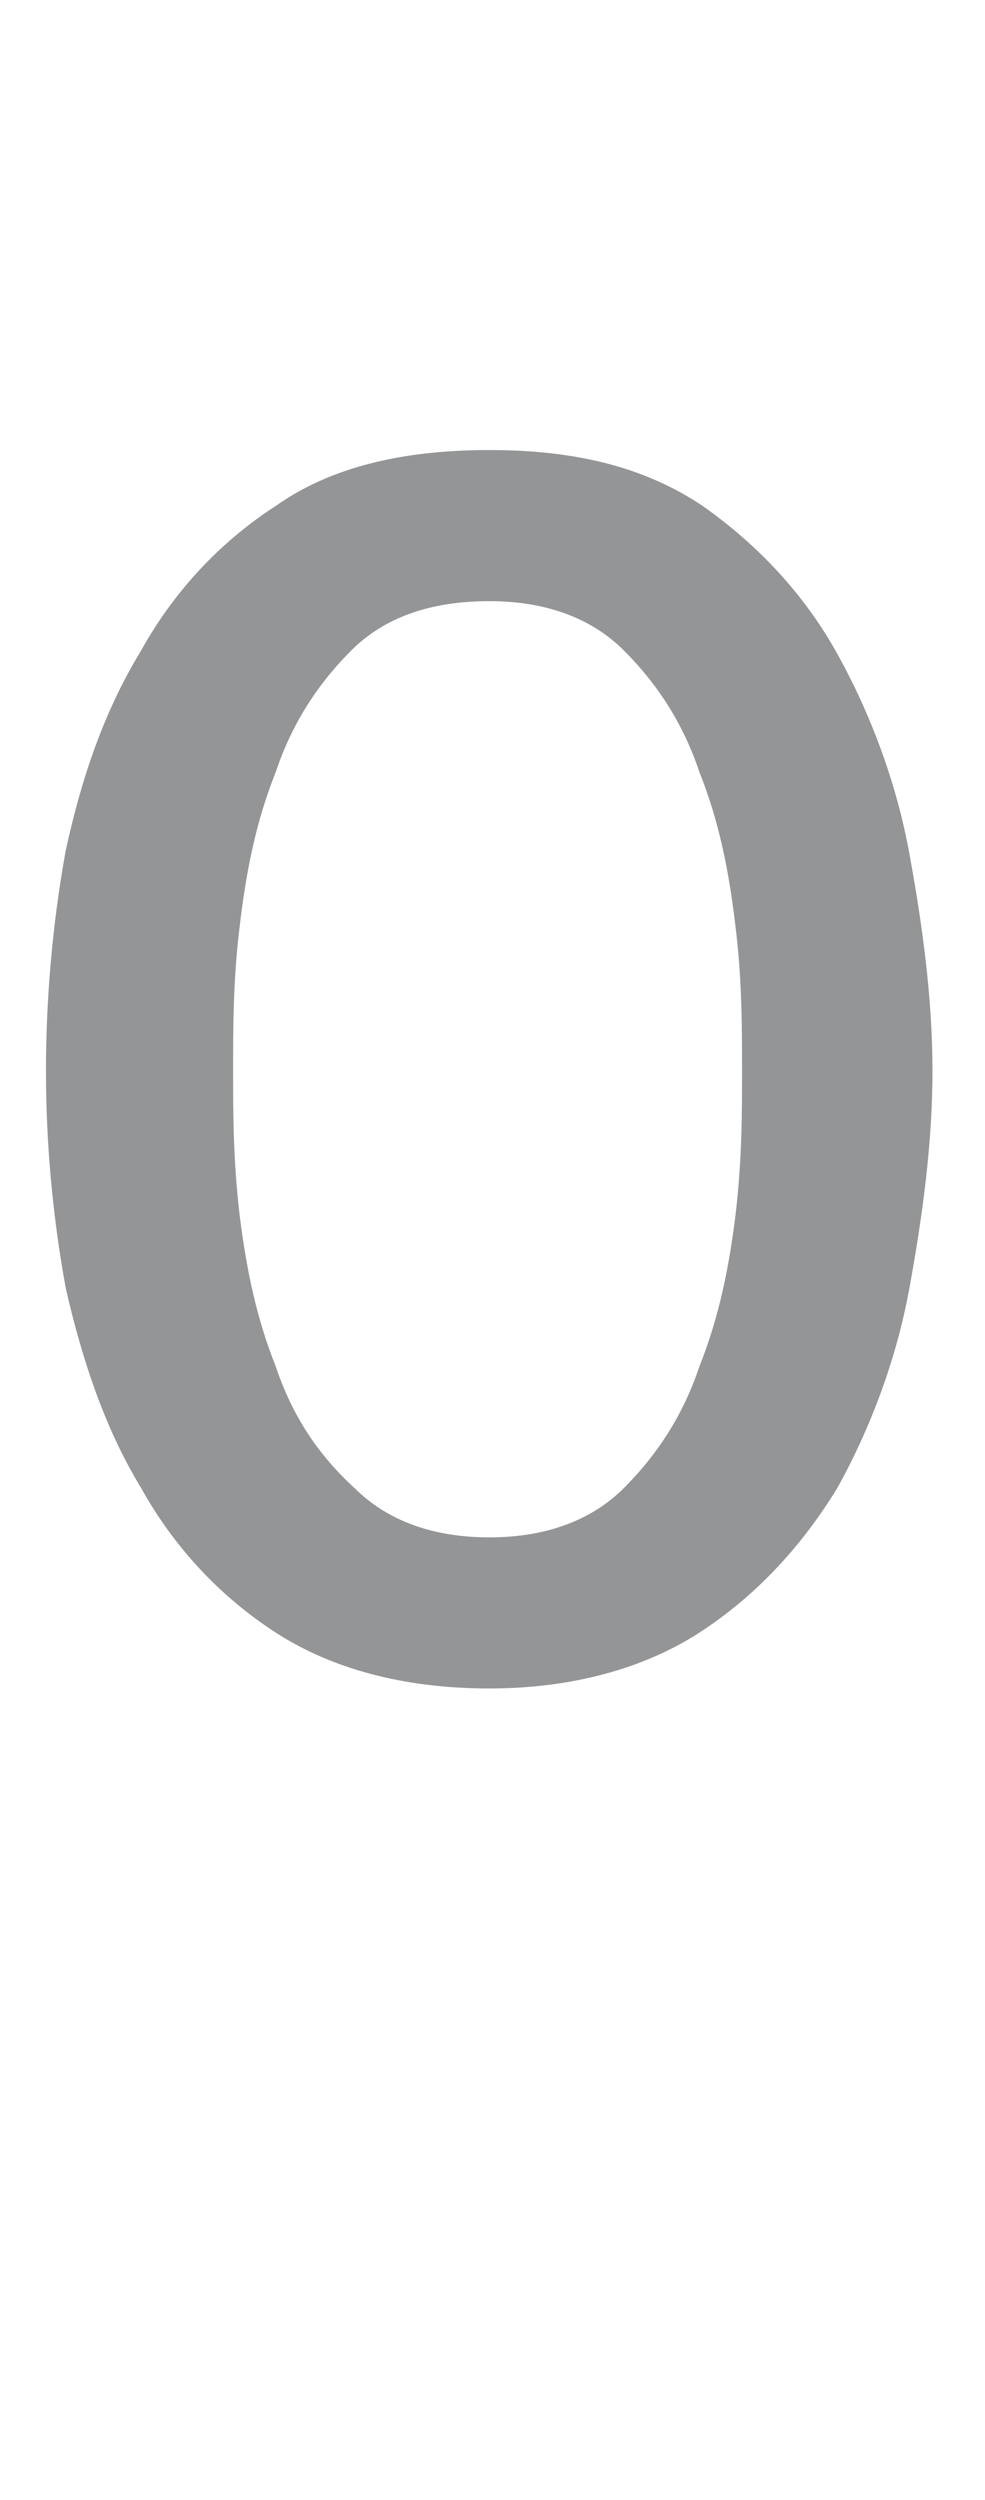 <?xml version="1.0" standalone="no"?><!DOCTYPE svg PUBLIC "-//W3C//DTD SVG 1.1//EN" "http://www.w3.org/Graphics/SVG/1.1/DTD/svg11.dtd"><svg xmlns="http://www.w3.org/2000/svg" version="1.1" width="30px" height="76.1px" viewBox="0 -7 30 76.1" style="top:-7px"><desc>0</desc><defs/><g id="Polygon110479"><path d="m28.4 25.6c0 2.2-.3 4.4-.7 6.6c-.4 2.2-1.2 4.3-2.2 6.1c-1.1 1.8-2.5 3.3-4.2 4.4c-1.7 1.1-3.9 1.7-6.4 1.7c-2.6 0-4.8-.6-6.5-1.7c-1.7-1.1-3.1-2.6-4.1-4.4c-1.1-1.8-1.8-3.9-2.3-6.1c-.4-2.2-.6-4.4-.6-6.6c0-2.2.2-4.5.6-6.7c.5-2.3 1.2-4.3 2.3-6.1c1-1.8 2.4-3.3 4.1-4.4c1.7-1.2 3.9-1.7 6.5-1.7c2.6 0 4.7.5 6.5 1.7c1.7 1.2 3.1 2.7 4.1 4.5c1 1.8 1.8 3.9 2.2 6.1c.4 2.2.7 4.4.7 6.6zm-5.8 0c0-1.3 0-2.8-.2-4.4c-.2-1.7-.5-3.2-1.1-4.7c-.5-1.5-1.3-2.7-2.3-3.7c-1-1-2.4-1.5-4.1-1.5c-1.8 0-3.2.5-4.2 1.5c-1 1-1.8 2.2-2.3 3.7c-.6 1.5-.9 3-1.1 4.7c-.2 1.6-.2 3.1-.2 4.4c0 1.3 0 2.7.2 4.4c.2 1.6.5 3.1 1.1 4.6c.5 1.5 1.3 2.7 2.4 3.7c1 1 2.4 1.5 4.1 1.5c1.7 0 3.1-.5 4.1-1.5c1-1 1.8-2.2 2.3-3.7c.6-1.5.9-3 1.1-4.6c.2-1.7.2-3.1.2-4.4z" stroke="none" fill="#949596"/></g></svg>